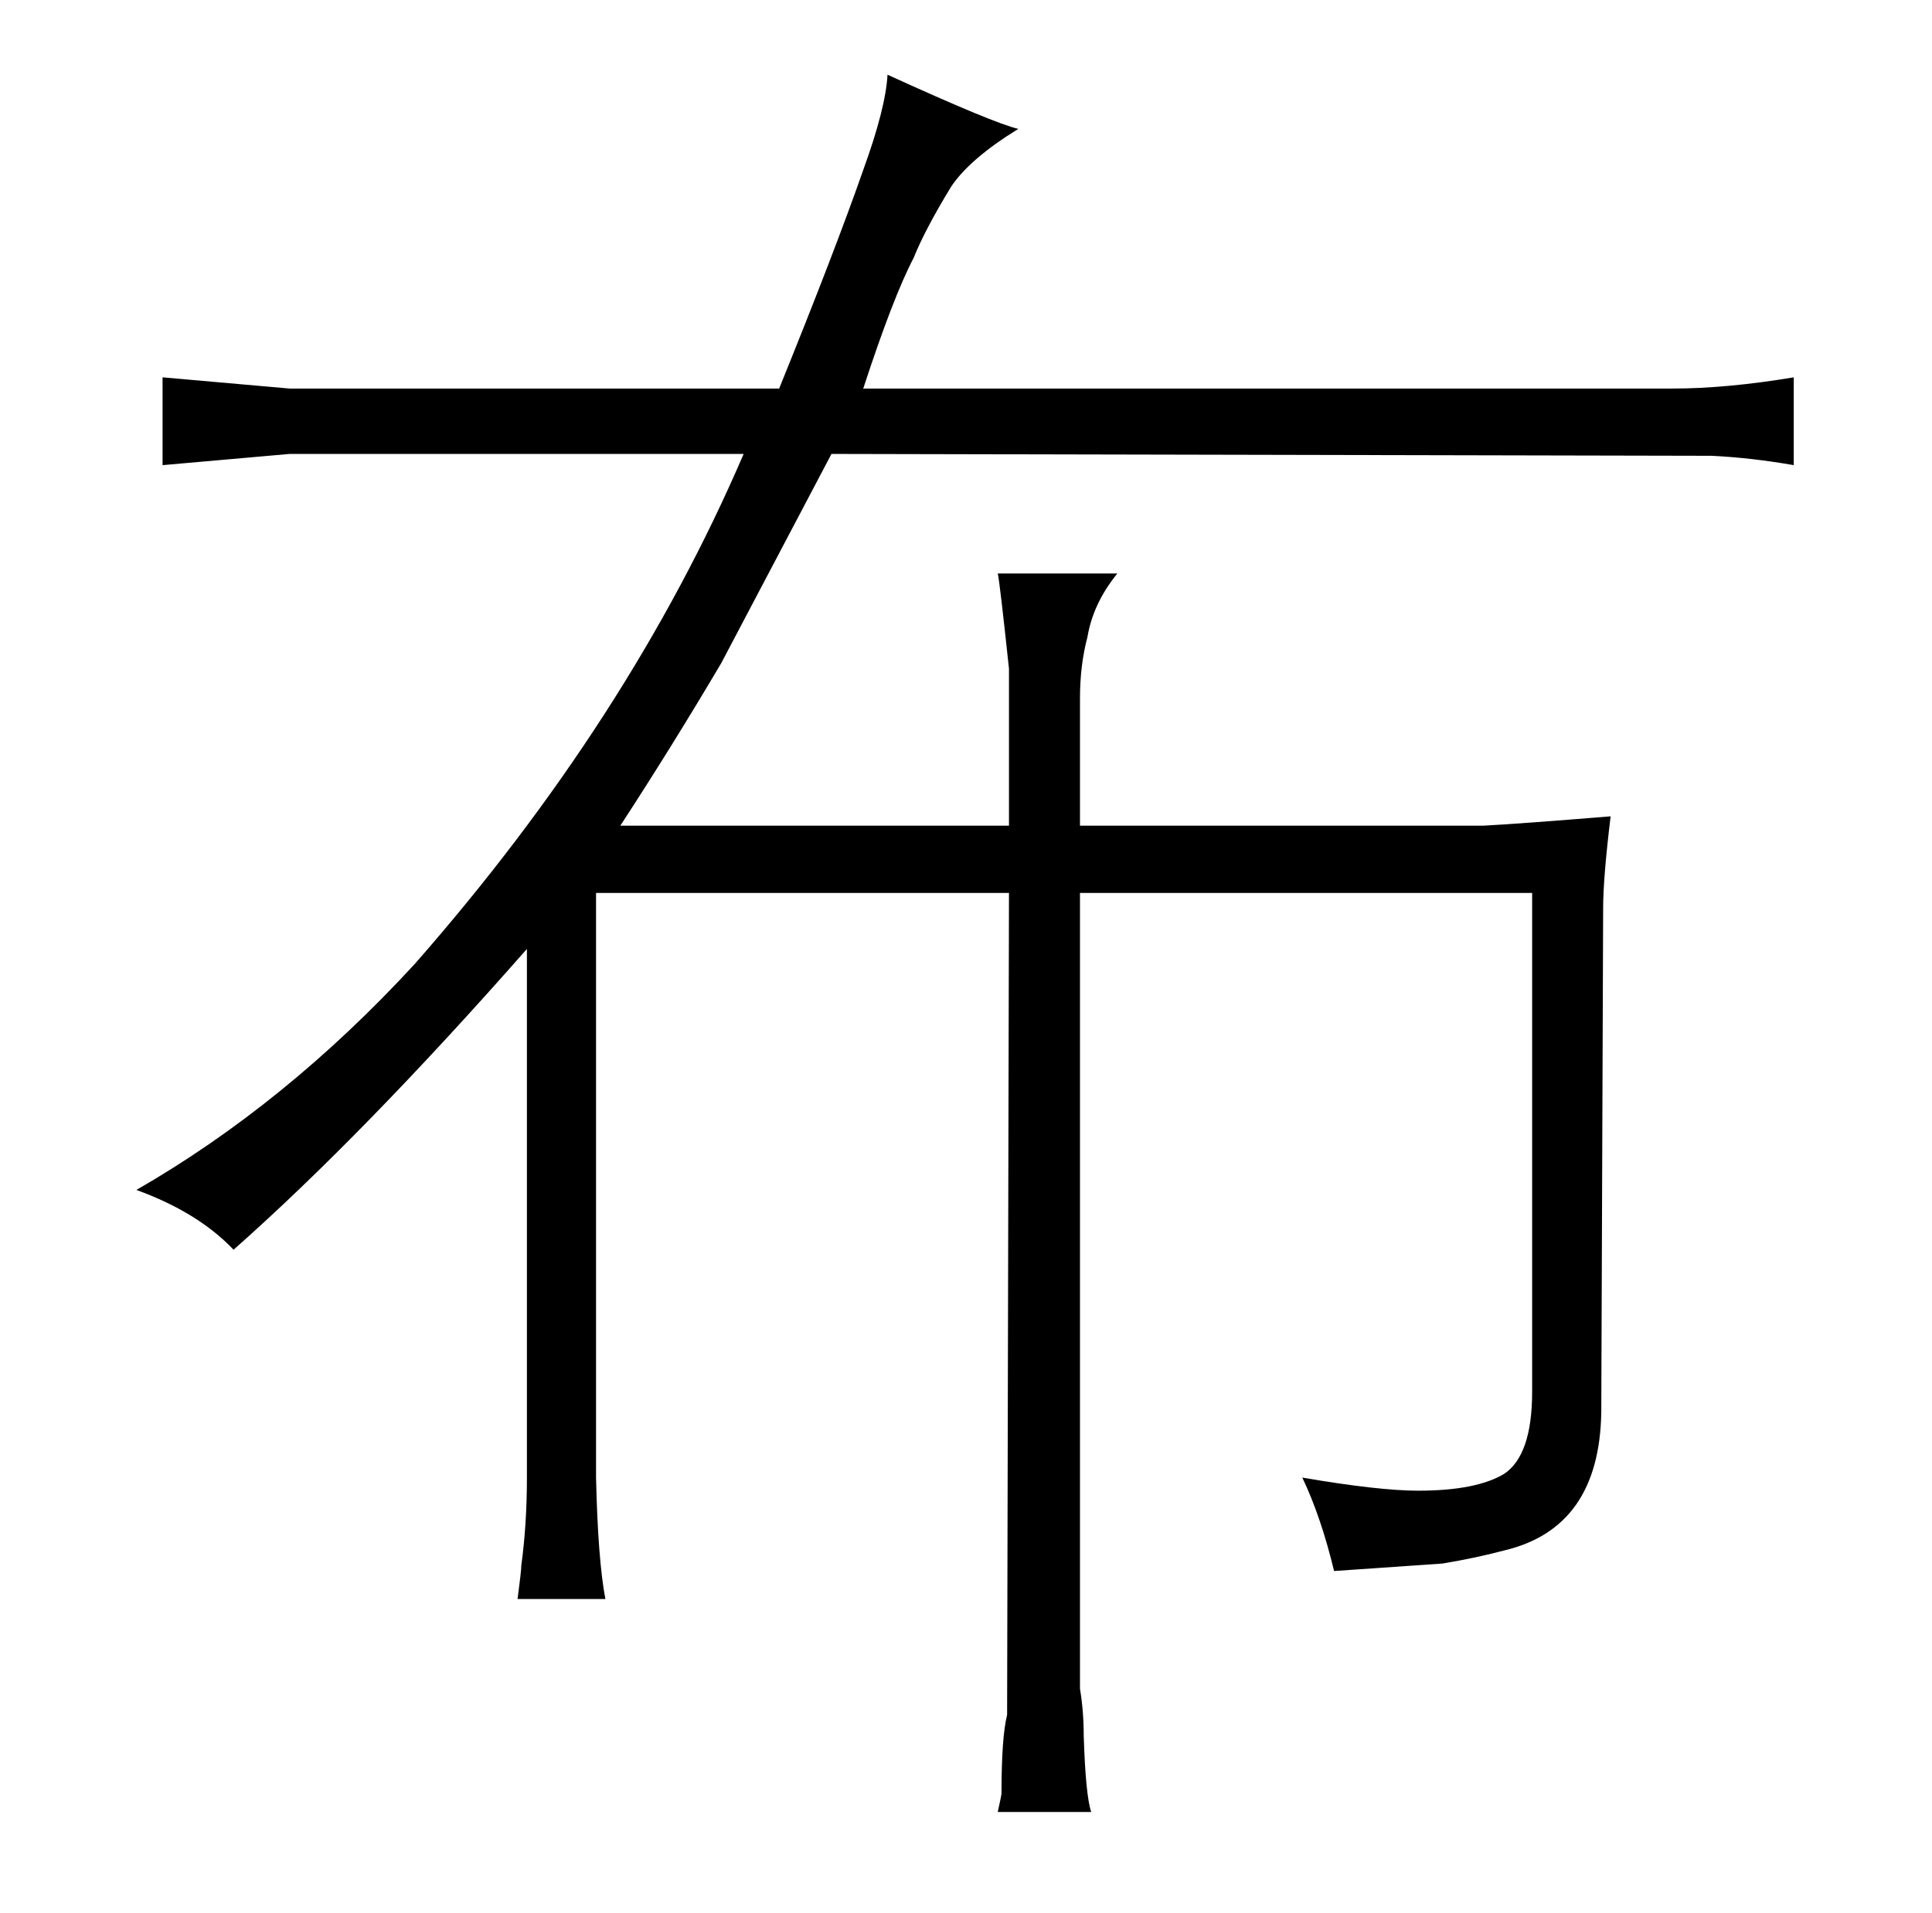 <?xml version="1.0" standalone="no"?>
<!DOCTYPE svg PUBLIC "-//W3C//DTD SVG 1.1//EN" "http://www.w3.org/Graphics/SVG/1.1/DTD/svg11.dtd" >
<svg xmlns="http://www.w3.org/2000/svg" xmlns:xlink="http://www.w3.org/1999/xlink" version="1.1" viewBox="-10 0 1034 1024">
  <g transform="matrix(1 0 0 -1 0 820)">
   <path fill="currentColor"
d="M145 612l-68 6v-47l68 6h243q-61 -142 -176 -273q-69 -75 -149 -121q33 -12 52 -32q69 61 157 161v-283q0 -25 -3 -47q0 -3 -2 -18h47q-4 21 -5 65v313h221l-1 -440q-3 -12 -3 -42q0 -1 -2 -10h50q-3 9 -4 41q0 13 -2 25v426h242v-267q0 -34 -15 -44q-15 -9 -46 -9
q-21 0 -62 7q10 -21 17 -50l58 4q18 3 33 7q51 12 52 74l1 270q0 16 4 49q-49 -4 -68 -5h-216v68q0 18 4 33q3 18 16 34h-64q1 -4 6 -51v-84h-208q28 43 54 87l59 112l471 -1q21 -1 44 -5v47q-36 -6 -65 -6h-433q16 49 27 70q6 15 20 38q10 15 36 31q-13 3 -70 29
q-1 -18 -13 -51q-15 -43 -45 -117h-262z" />
  </g>

</svg>
